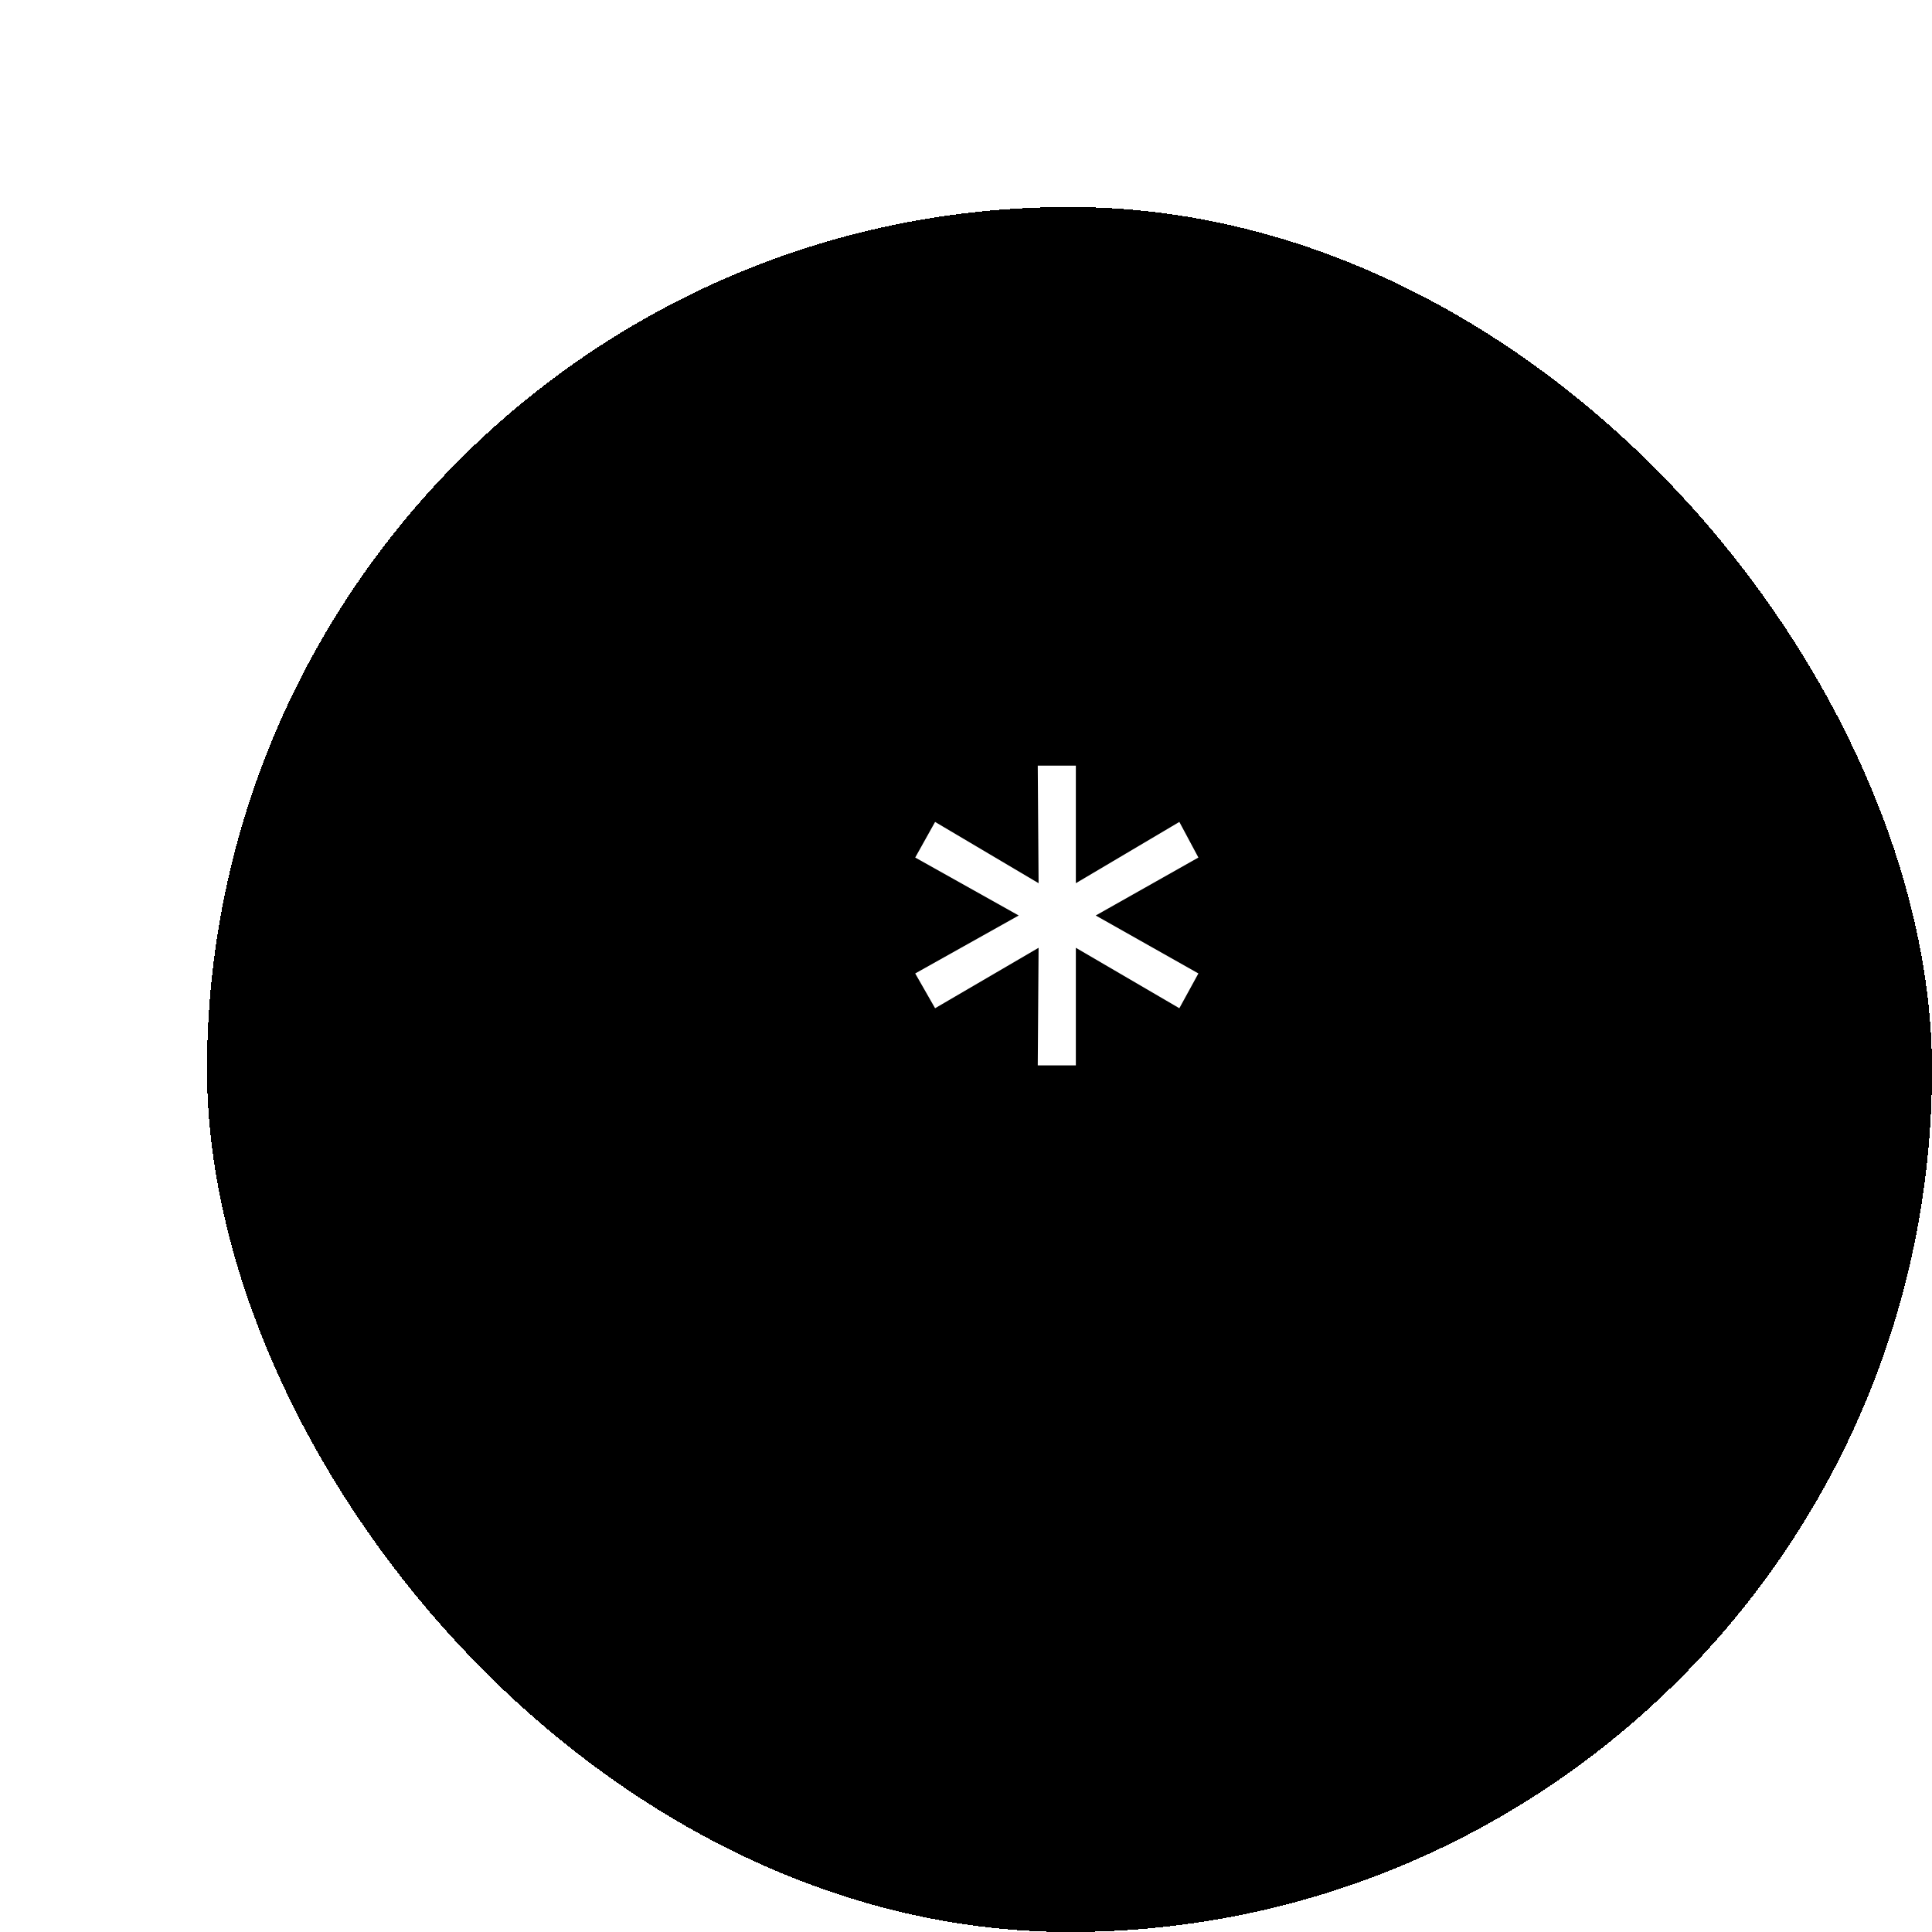 <svg width="28" height="28" viewBox="0 0 28 28" fill="none" xmlns="http://www.w3.org/2000/svg">
<g filter="url(#filter0_d_29_87)">
<rect width="25" height="25" rx="12.5" fill="black" shape-rendering="crispEdges"/>
<path d="M12.88 10.268L14.368 11.108L14.092 11.612L12.592 10.736V12.44H12.04L12.052 10.736L10.552 11.612L10.264 11.108L11.764 10.268L10.264 9.428L10.552 8.912L12.052 9.8L12.04 8.096H12.592V9.8L14.092 8.912L14.368 9.428L12.88 10.268Z" fill="white"/>
</g>
<defs>
<filter id="filter0_d_29_87" x="0" y="0" width="28" height="28" filterUnits="userSpaceOnUse" color-interpolation-filters="sRGB">
<feFlood flood-opacity="0" result="BackgroundImageFix"/>
<feColorMatrix in="SourceAlpha" type="matrix" values="0 0 0 0 0 0 0 0 0 0 0 0 0 0 0 0 0 0 127 0" result="hardAlpha"/>
<feOffset dx="3" dy="3"/>
<feComposite in2="hardAlpha" operator="out"/>
<feColorMatrix type="matrix" values="0 0 0 0 0 0 0 0 0 0 0 0 0 0 0 0 0 0 0.25 0"/>
<feBlend mode="normal" in2="BackgroundImageFix" result="effect1_dropShadow_29_87"/>
<feBlend mode="normal" in="SourceGraphic" in2="effect1_dropShadow_29_87" result="shape"/>
</filter>
</defs>
</svg>
